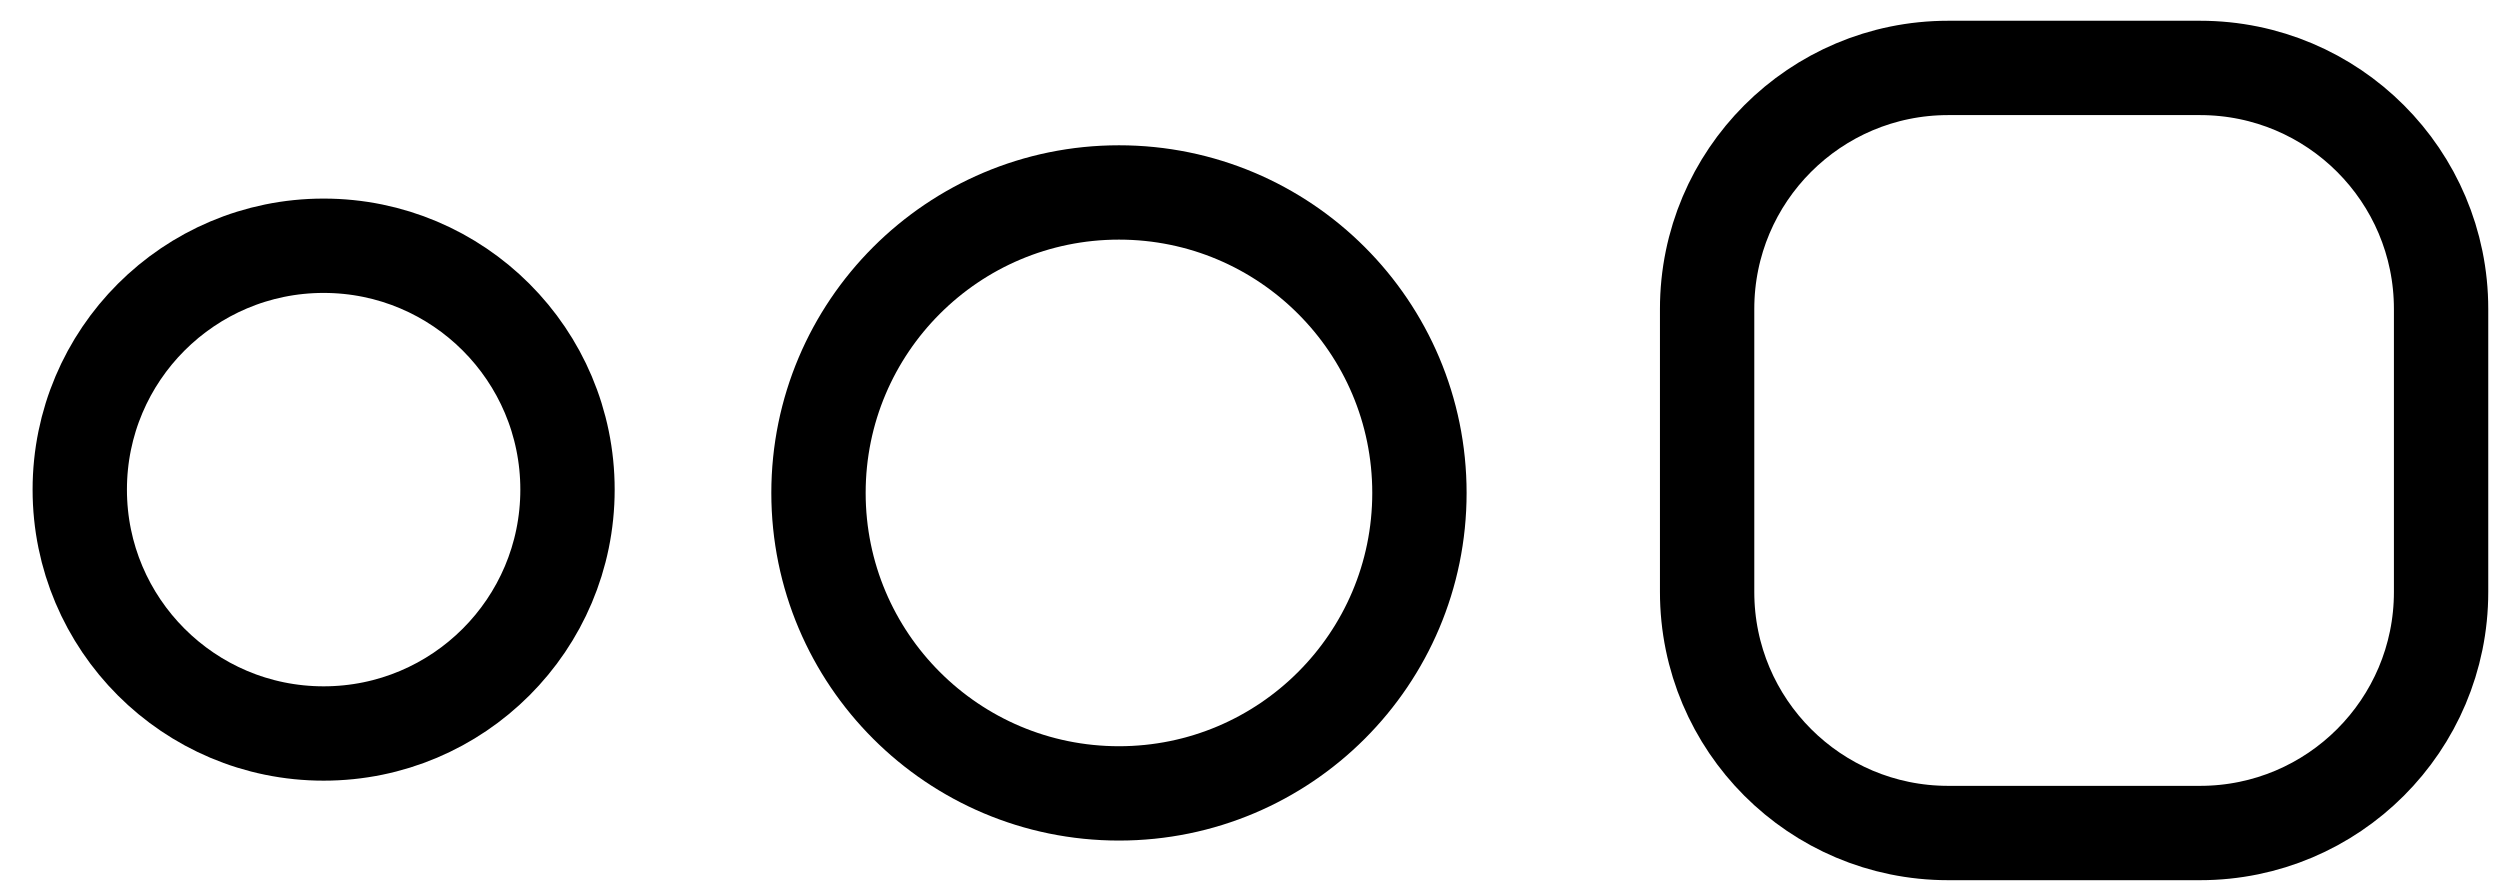 <svg width="53" height="19" viewBox="0 0 53 19" fill="none" xmlns="http://www.w3.org/2000/svg">
<path d="M6.861 15.55C9.717 15.55 12.031 13.235 12.031 10.38C12.031 7.525 9.717 5.21 6.861 5.21C4.006 5.21 1.691 7.525 1.691 10.38C1.691 13.235 4.006 15.55 6.861 15.55Z" stroke="black" stroke-width="2" stroke-miterlimit="10"/>
<path d="M23.722 16.82C27.24 16.82 30.092 13.968 30.092 10.45C30.092 6.932 27.24 4.08 23.722 4.08C20.204 4.08 17.352 6.932 17.352 10.45C17.352 13.968 20.204 16.82 23.722 16.82Z" stroke="black" stroke-width="2" stroke-miterlimit="10"/>
<path d="M46.641 1.44H41.301C38.479 1.44 36.191 3.728 36.191 6.55V12.55C36.191 15.372 38.479 17.66 41.301 17.66H46.641C49.464 17.66 51.751 15.372 51.751 12.55V6.55C51.751 3.728 49.464 1.44 46.641 1.44Z" stroke="black" stroke-width="2" stroke-miterlimit="10"/>
</svg>
